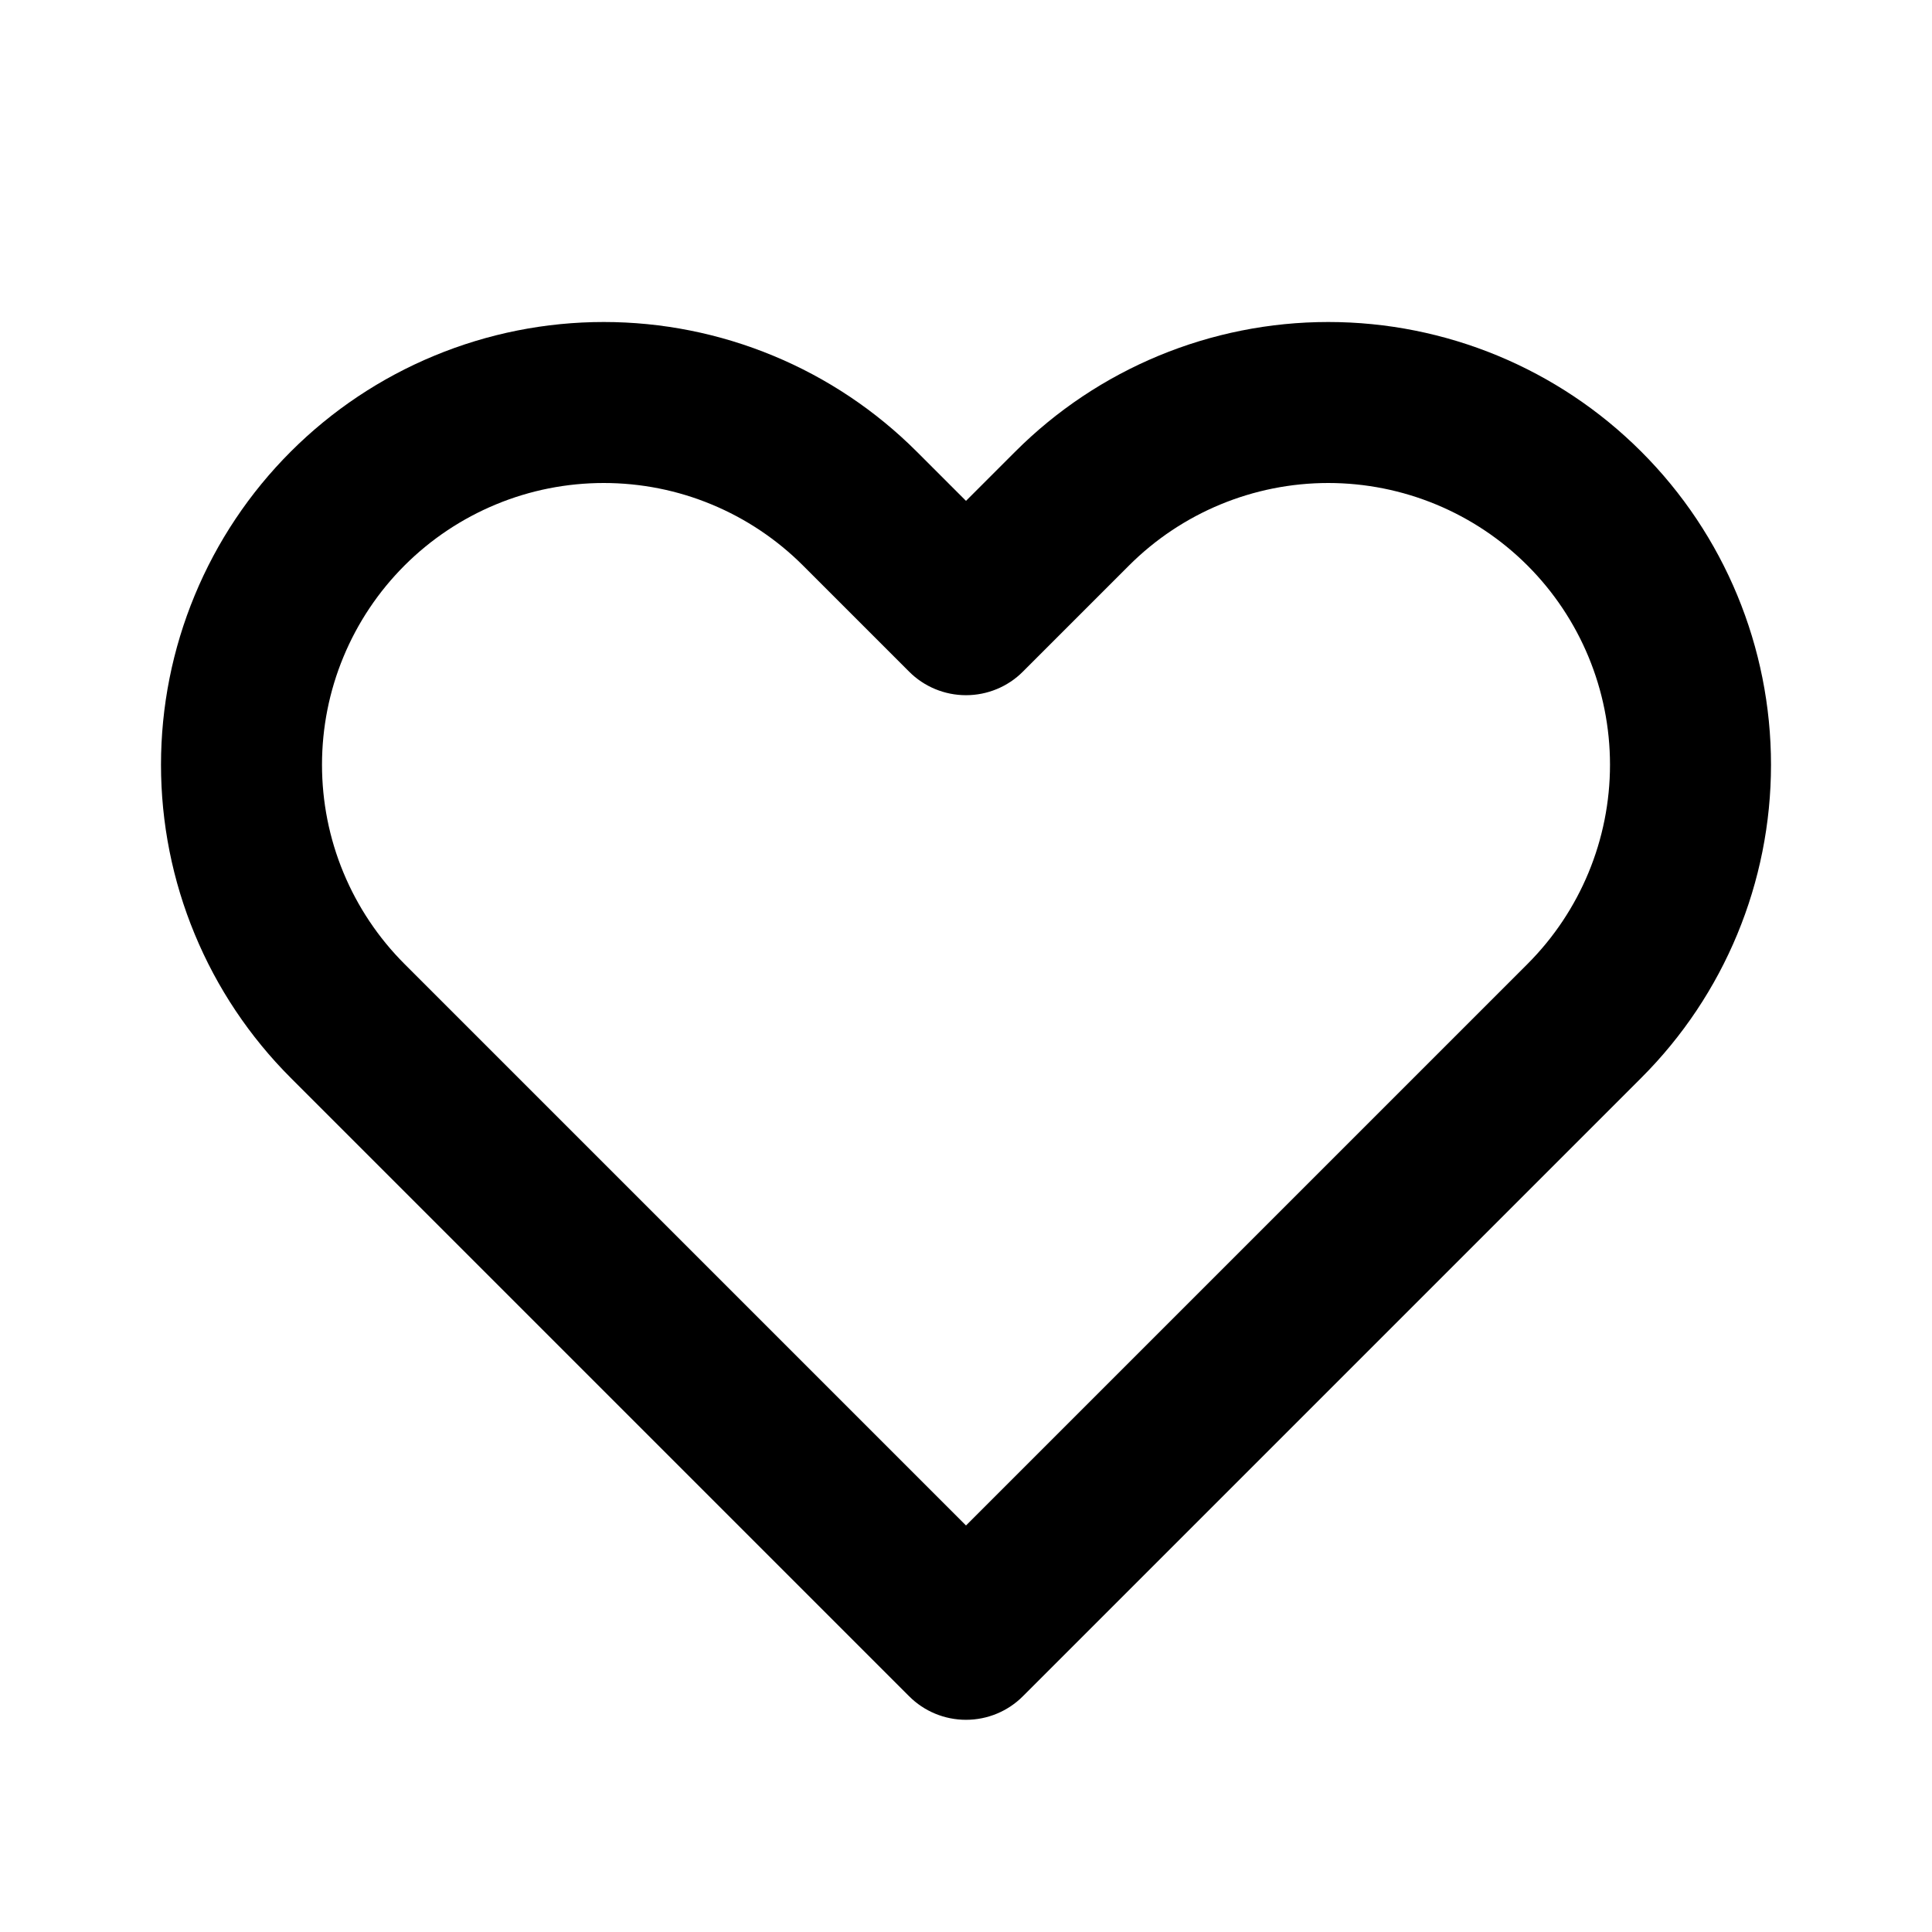 <svg width="24" height="24" viewBox="0 0 24 24" fill="none" xmlns="http://www.w3.org/2000/svg">
<path fill-rule="evenodd" clip-rule="evenodd" d="M5.395 4.419C6.063 4.142 6.778 4 7.5 4C8.222 4 8.937 4.142 9.605 4.419C10.272 4.695 10.878 5.1 11.389 5.611M12 6.222L3.611 5.611L5.395 4.419L11.389 5.611M12 6.222L12.611 5.611C13.642 4.579 15.041 4 16.5 4C17.959 4 19.358 4.579 20.389 5.611C21.421 6.642 22 8.041 22 9.5C22 10.959 21.421 12.358 20.389 13.389L12.707 21.071C12.52 21.259 12.265 21.364 12 21.364C11.735 21.364 11.48 21.259 11.293 21.071L3.611 13.389C3.1 12.878 2.695 12.272 2.419 11.605C2.142 10.938 2 10.222 2 9.5C2 8.778 2.142 8.063 2.419 7.395C2.695 6.728 3.1 6.122 3.611 5.611M5.395 4.419C4.728 4.695 4.122 5.1 3.611 5.611ZM7.5 6C7.04 6 6.585 6.09 6.161 6.266C5.736 6.442 5.35 6.7 5.025 7.025C4.7 7.35 4.442 7.736 4.266 8.161C4.09 8.585 4 9.04 4 9.5C4 9.96 4.09 10.415 4.266 10.839C4.442 11.264 4.7 11.65 5.025 11.975L12 18.95L18.975 11.975C19.631 11.319 20 10.428 20 9.5C20 8.572 19.631 7.681 18.975 7.025C18.319 6.369 17.428 6 16.5 6C15.572 6 14.681 6.369 14.025 7.025L12.707 8.343C12.52 8.531 12.265 8.636 12 8.636C11.735 8.636 11.48 8.531 11.293 8.343L9.975 7.025C9.65 6.7 9.264 6.442 8.839 6.266C8.415 6.09 7.96 6 7.5 6Z" fill="black"/>
</svg>
